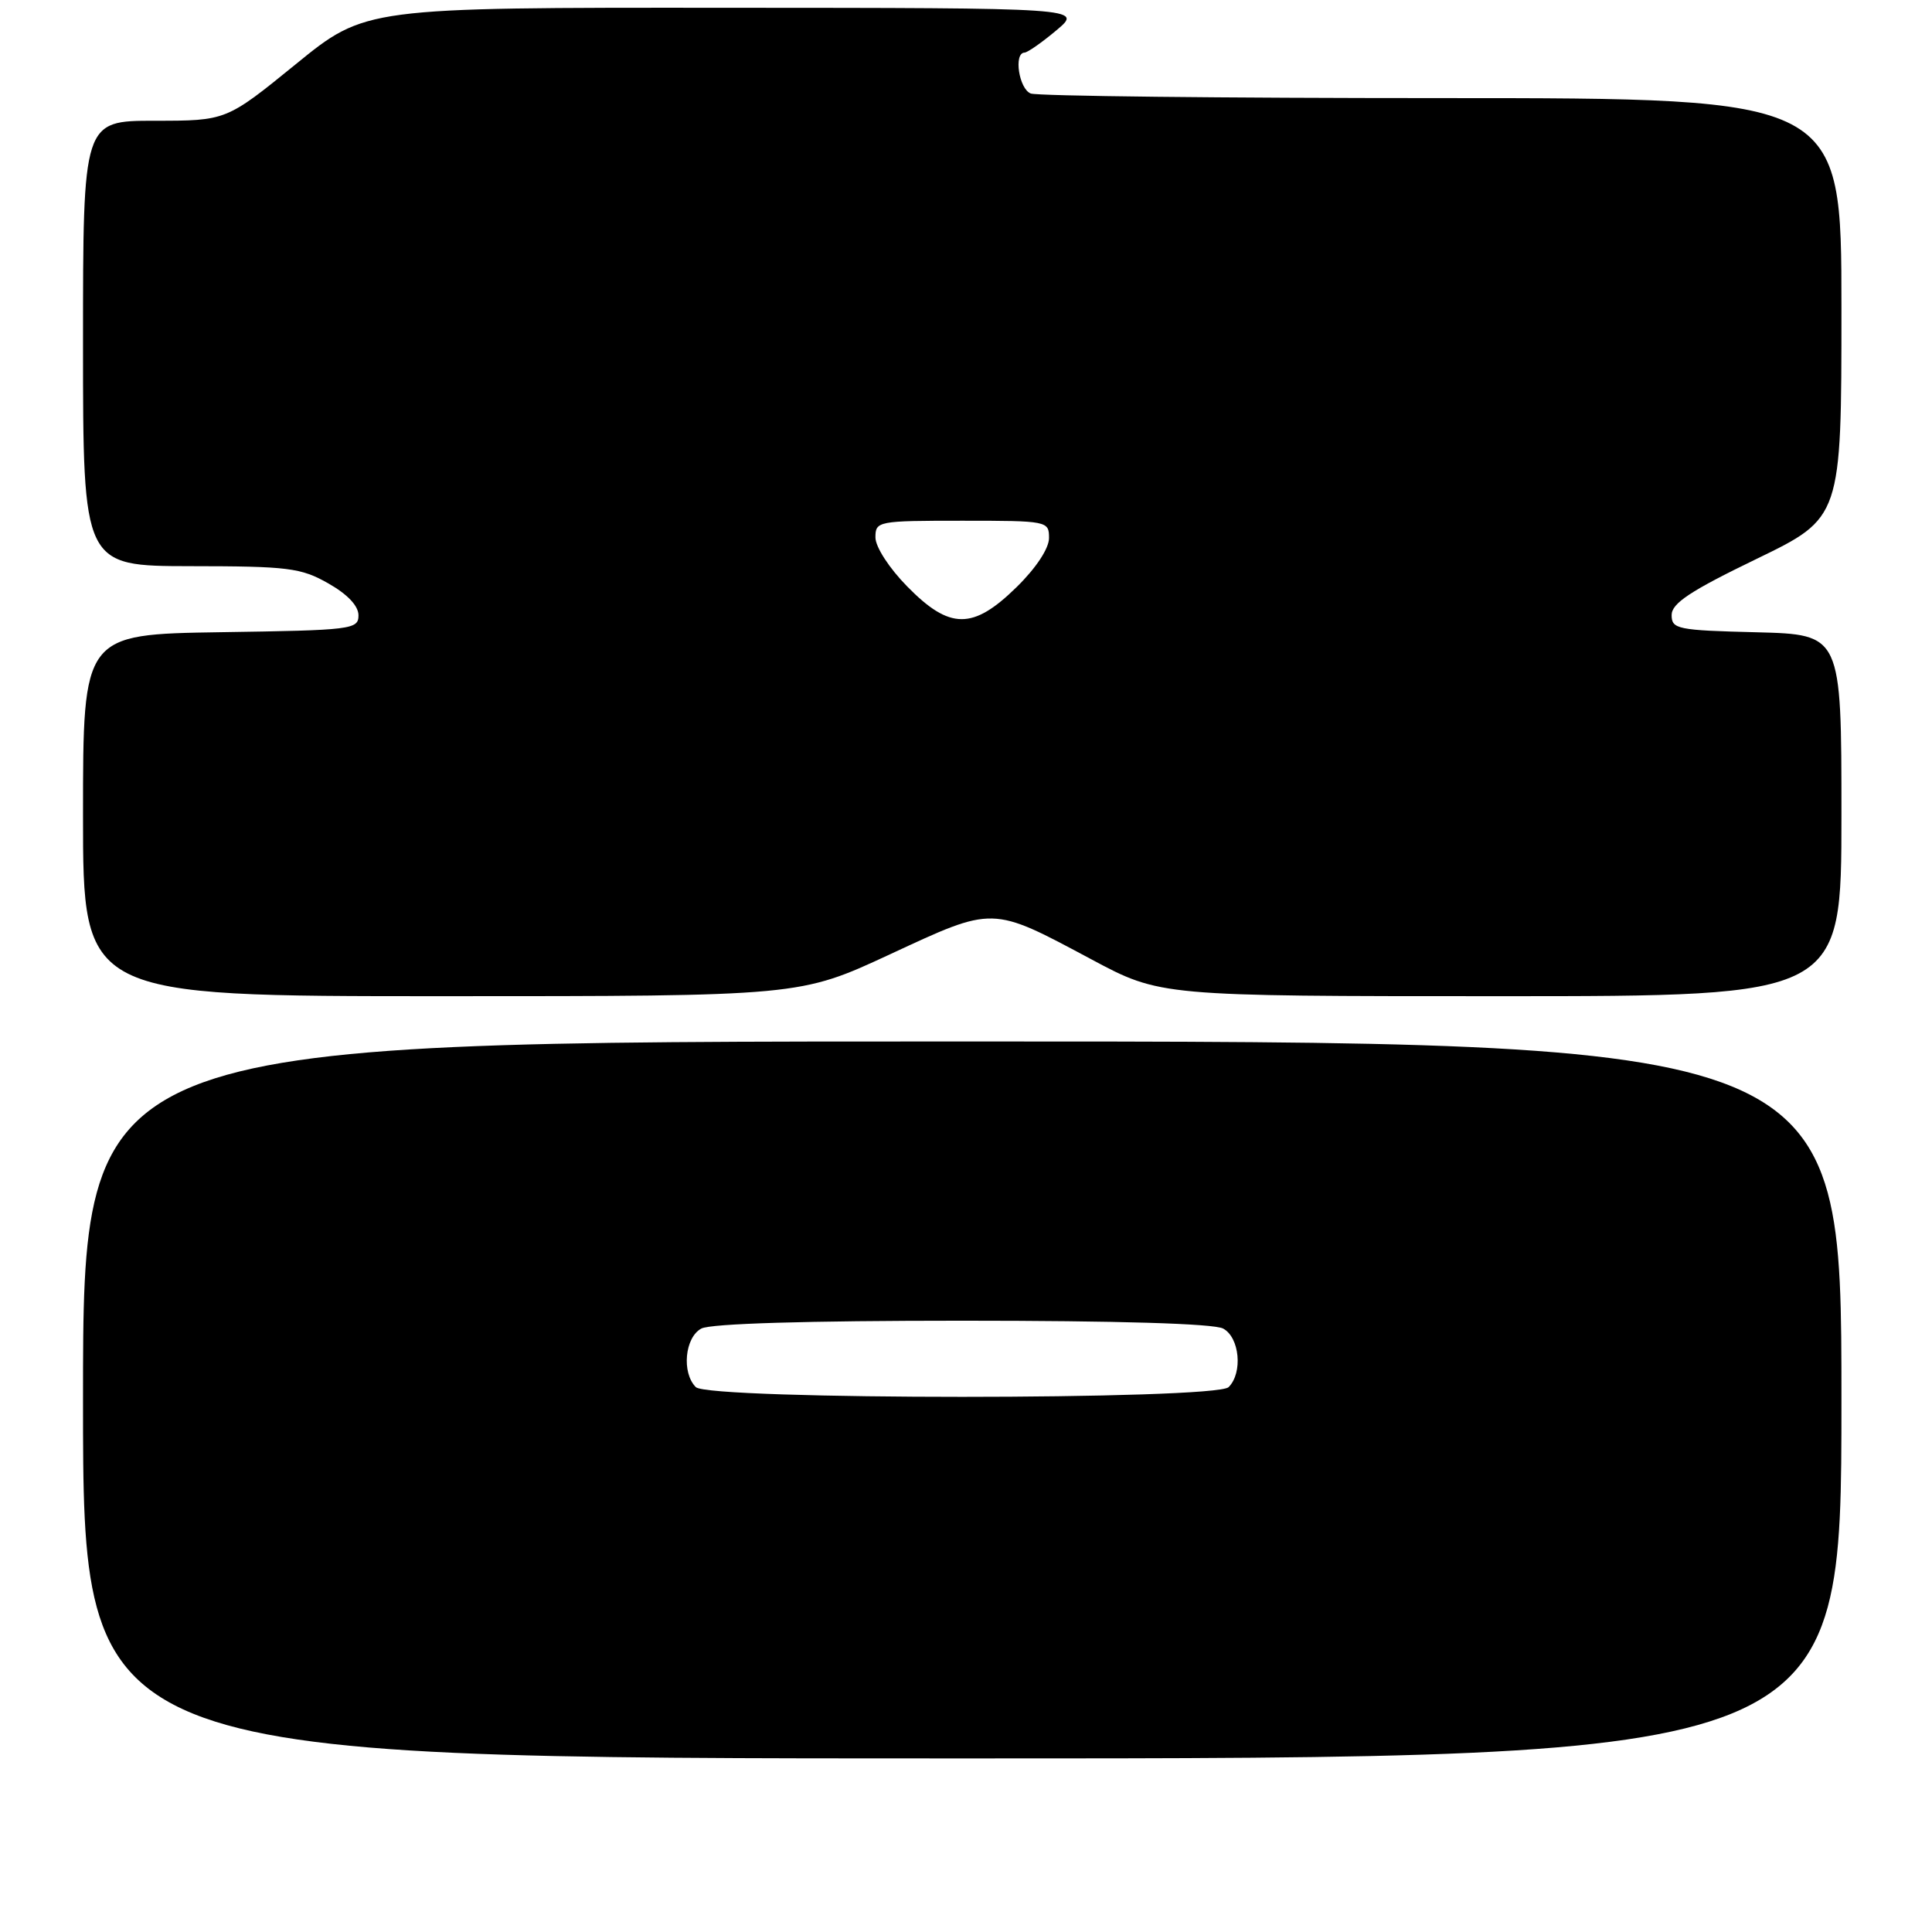 <?xml version="1.0" encoding="UTF-8" standalone="no"?>
<!DOCTYPE svg PUBLIC "-//W3C//DTD SVG 1.1//EN" "http://www.w3.org/Graphics/SVG/1.1/DTD/svg11.dtd" >
<svg xmlns="http://www.w3.org/2000/svg" xmlns:xlink="http://www.w3.org/1999/xlink" version="1.1" viewBox="0 0 256 256">
 <g >
 <path fill="currentColor"
d=" M 244.00 185.50 C 244.00 138.00 244.00 138.00 127.50 138.00 C 11.00 138.00 11.00 138.00 11.00 185.50 C 11.00 233.00 11.00 233.00 127.50 233.00 C 244.00 233.00 244.00 233.00 244.00 185.50 Z  M 117.91 126.46 C 131.78 120.02 131.30 120.01 144.62 127.12 C 153.75 132.00 153.75 132.00 198.87 132.00 C 244.00 132.00 244.00 132.00 244.00 108.03 C 244.00 84.07 244.00 84.07 232.75 83.78 C 222.26 83.52 221.50 83.36 221.50 81.50 C 221.50 79.94 223.98 78.30 232.75 74.06 C 244.00 68.61 244.00 68.61 244.00 40.81 C 244.00 13.00 244.00 13.00 191.08 13.00 C 161.98 13.00 137.45 12.73 136.58 12.39 C 135.02 11.79 134.29 7.03 135.75 6.97 C 136.16 6.96 138.07 5.62 140.00 4.00 C 143.50 1.05 143.50 1.05 95.96 1.03 C 48.41 1.00 48.41 1.00 39.20 8.50 C 29.98 16.00 29.98 16.00 20.49 16.00 C 11.00 16.00 11.00 16.00 11.00 45.50 C 11.00 75.00 11.00 75.00 25.25 75.02 C 38.20 75.03 39.87 75.24 43.50 77.30 C 46.04 78.74 47.50 80.28 47.50 81.53 C 47.50 83.41 46.64 83.51 29.25 83.77 C 11.00 84.05 11.00 84.05 11.00 108.02 C 11.00 132.00 11.00 132.00 58.49 132.00 C 105.98 132.00 105.98 132.00 117.91 126.46 Z  M 92.20 183.80 C 90.30 181.90 90.74 177.21 92.93 176.04 C 94.15 175.38 106.92 175.00 127.50 175.00 C 148.08 175.00 160.85 175.38 162.07 176.04 C 164.26 177.21 164.70 181.90 162.80 183.80 C 161.08 185.52 93.92 185.52 92.20 183.80 Z  M 120.21 77.71 C 117.82 75.28 116.00 72.47 116.00 71.21 C 116.00 69.06 116.30 69.00 127.50 69.00 C 138.82 69.00 139.00 69.04 139.00 71.29 C 139.00 72.67 137.29 75.26 134.71 77.79 C 128.91 83.48 125.85 83.46 120.21 77.71 Z "/>
</g>
</svg>